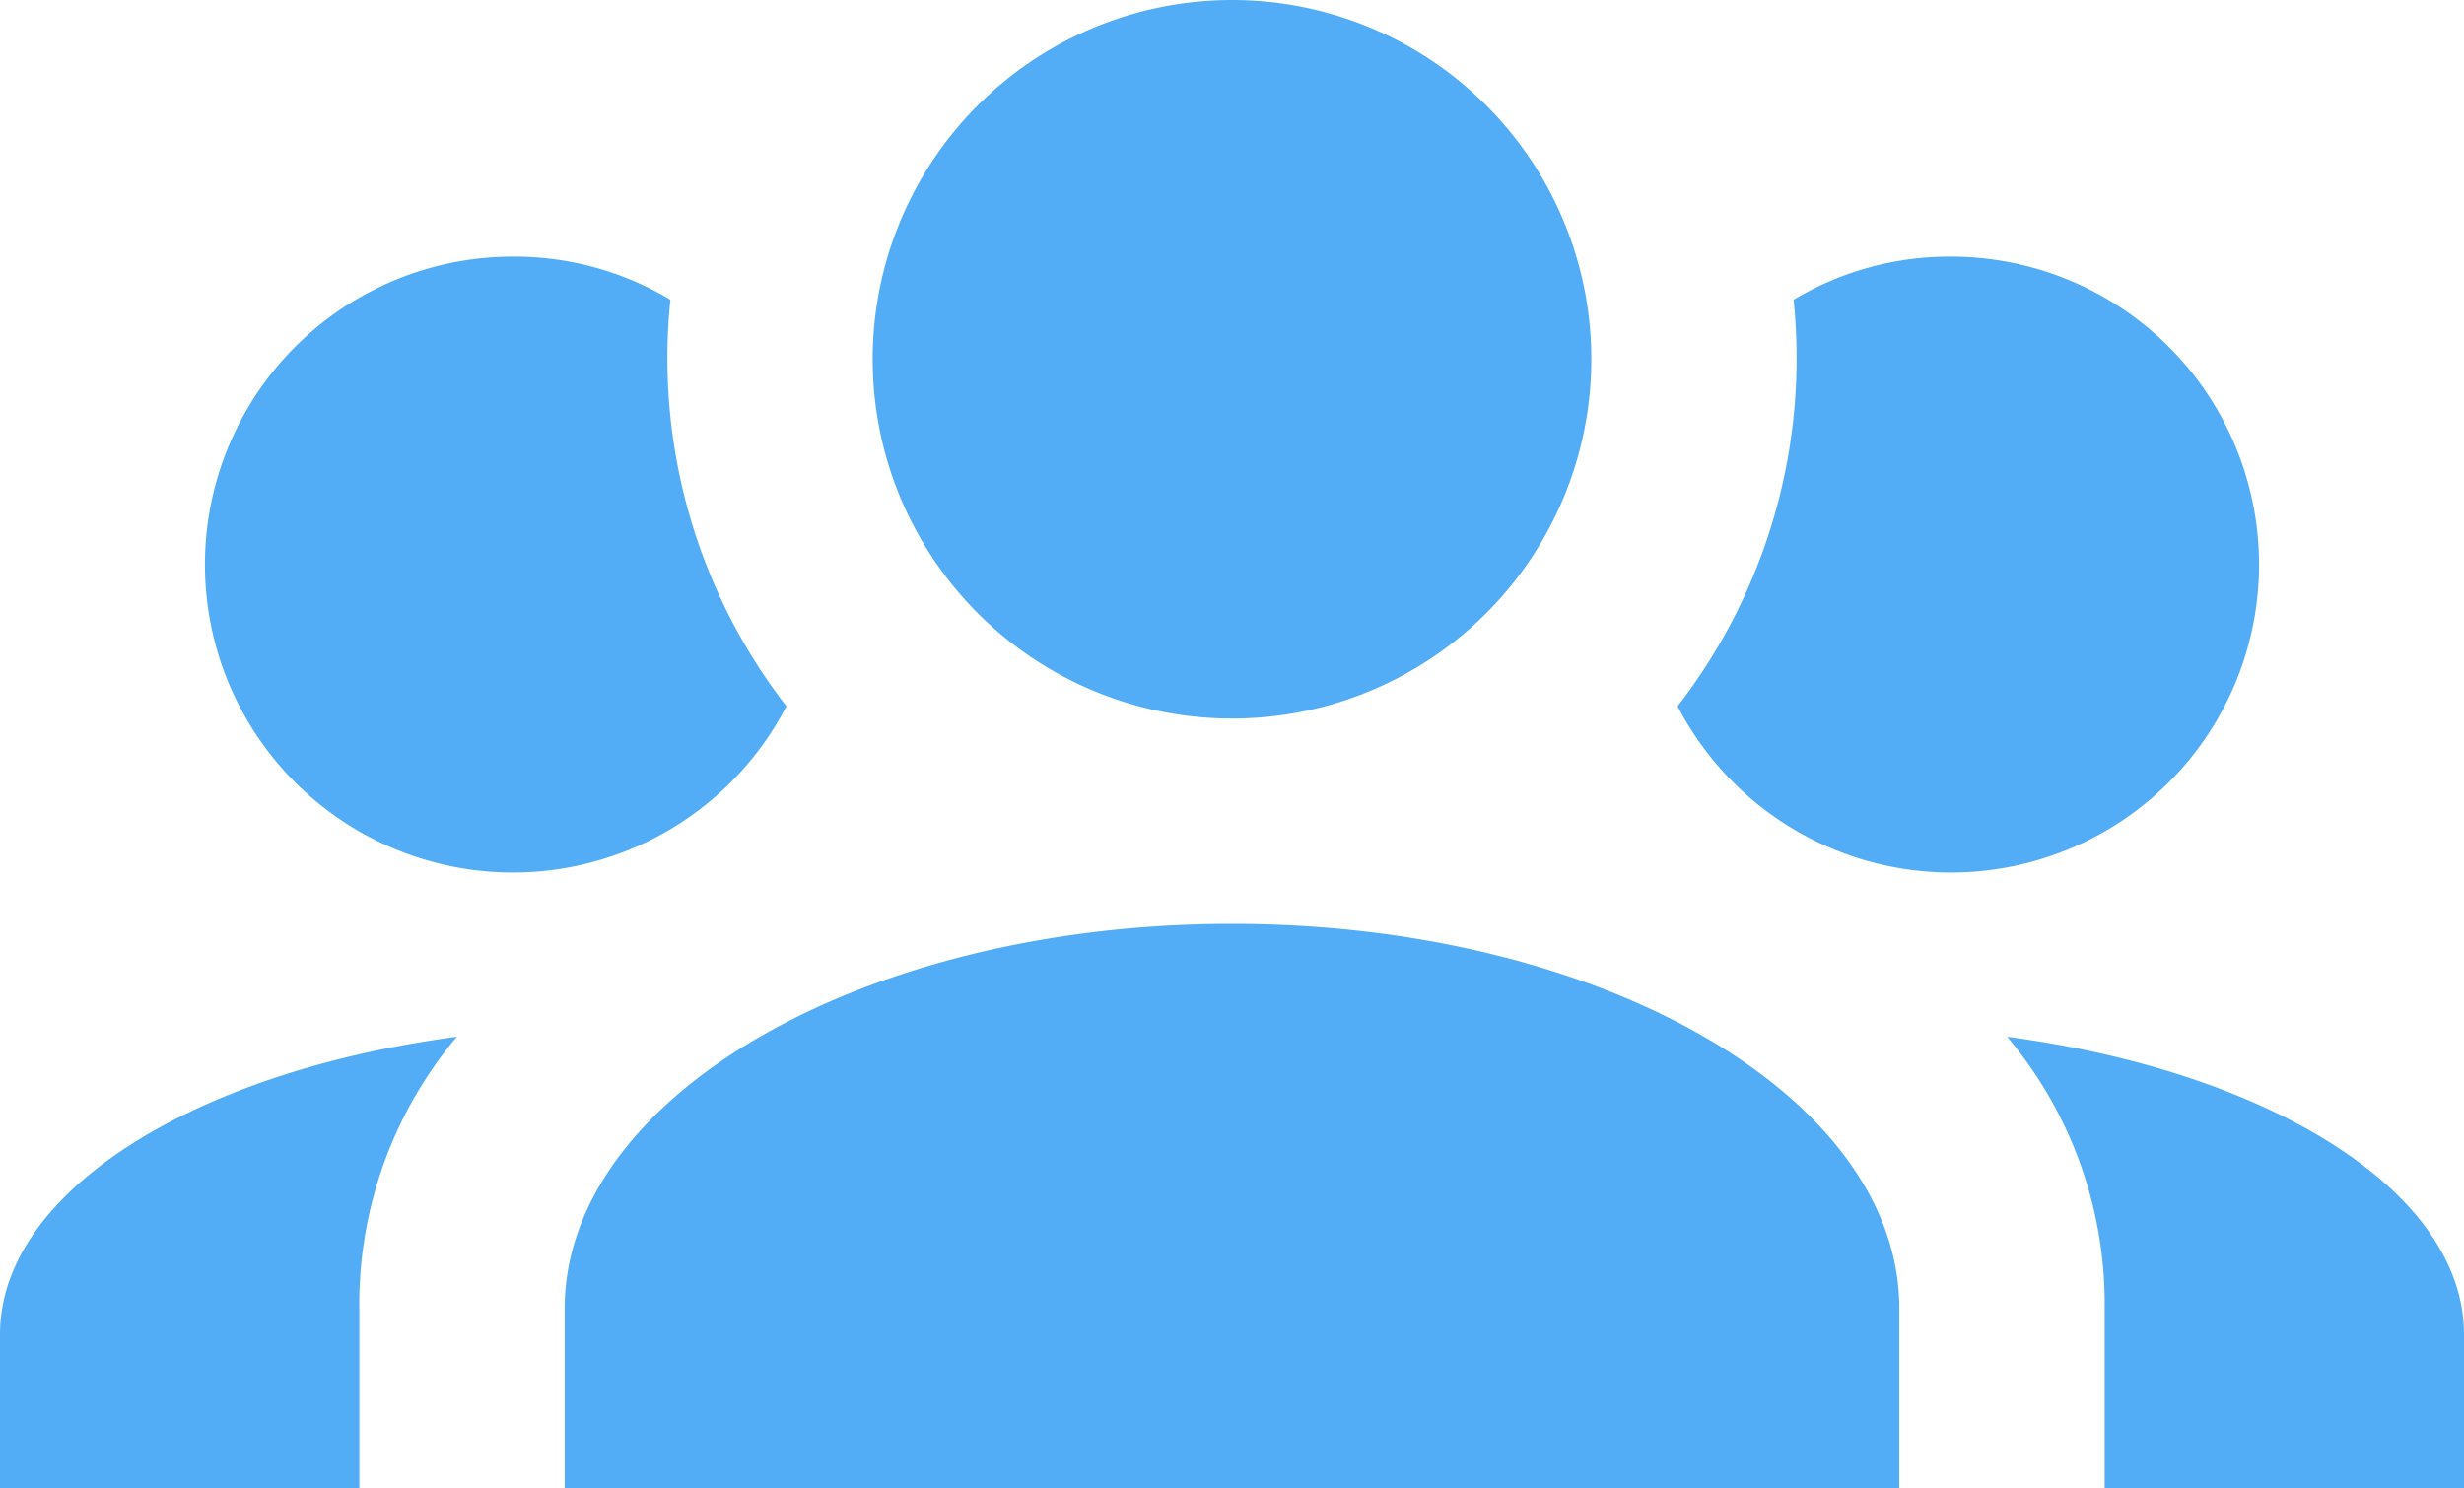 <svg xmlns="http://www.w3.org/2000/svg" width="24" height="14.5" viewBox="0 0 24 14.5">
  <path id="People_icon" d="M12,5.5A3.5,3.5,0,1,1,8.5,9,3.5,3.5,0,0,1,12,5.5M5,8a2.952,2.952,0,0,1,1.53.42,5.536,5.536,0,0,0,1.13,3.96A3,3,0,1,1,5,8M19,8a3,3,0,1,1-2.66,4.38,5.536,5.536,0,0,0,1.13-3.96A2.952,2.952,0,0,1,19,8M5.5,18.25c0-2.07,2.91-3.75,6.5-3.75s6.5,1.68,6.5,3.75V20H5.5V18.25M0,20V18.5c0-1.39,1.89-2.56,4.45-2.9a4.044,4.044,0,0,0-.95,2.65V20H0m24,0H20.5V18.25a4.044,4.044,0,0,0-.95-2.65c2.56.34,4.45,1.51,4.45,2.9Z" transform="translate(0 -5.5)" fill="#53acf6"/>
</svg>
